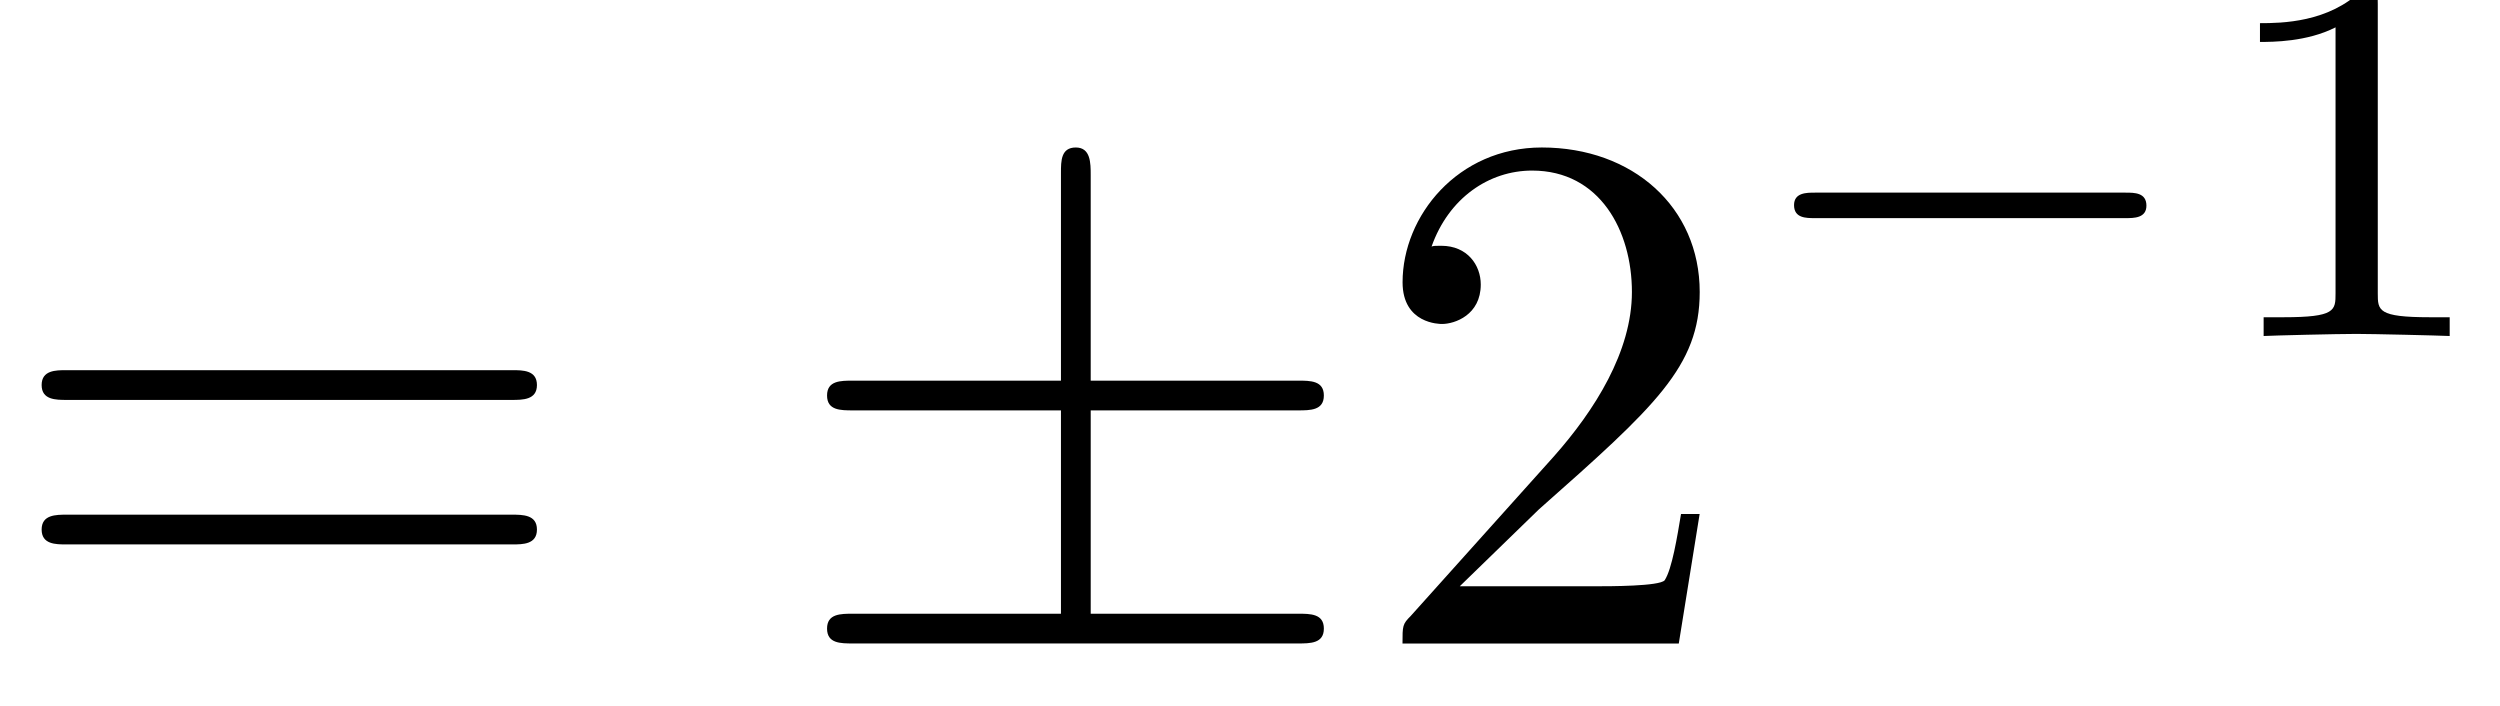 <?xml version='1.0' encoding='UTF-8'?>
<!-- This file was generated by dvisvgm 3.0.3 -->
<svg version='1.1' xmlns='http://www.w3.org/2000/svg' xmlns:xlink='http://www.w3.org/1999/xlink' width='33.444pt' height='9.438pt' viewBox='227.83 -9.438 33.444 9.438'>
<defs>
<path id='g11-49' d='m2.336-4.435c0-.188-.014-.195-.209-.195c-.446 .439-1.081 .446-1.367 .446v.251c.167 0 .628 0 1.011-.195v3.557c0 .23 0 .321-.697 .321h-.265v.251c.126-.007 .983-.028 1.241-.028c.216 0 1.095 .021 1.248 .028v-.251h-.265c-.697 0-.697-.091-.697-.321v-3.864z'/>
<path id='g4-6' d='m4.075-3.118h2.77c.169 0 .349 0 .349-.199s-.179-.199-.349-.199h-2.77v-2.75c0-.159 0-.369-.199-.369s-.199 .179-.199 .339v2.78h-2.78c-.169 0-.349 0-.349 .199s.179 .199 .349 .199h2.78v2.72h-2.78c-.169 0-.349 0-.349 .199s.179 .199 .349 .199h5.948c.169 0 .349 0 .349-.199s-.179-.199-.349-.199h-2.77v-2.72z'/>
<path id='g5-0' d='m5.189-1.576c.112 0 .279 0 .279-.167c0-.174-.16-.174-.279-.174h-4.156c-.112 0-.279 0-.279 .167c0 .174 .16 .174 .279 .174h4.156z'/>
<path id='g10-50' d='m1.265-.767l1.056-1.026c1.554-1.375 2.152-1.913 2.152-2.909c0-1.136-.897-1.933-2.112-1.933c-1.126 0-1.863 .917-1.863 1.803c0 .558 .498 .558 .528 .558c.169 0 .518-.12 .518-.528c0-.259-.179-.518-.528-.518c-.08 0-.1 0-.13 .01c.229-.648 .767-1.016 1.345-1.016c.907 0 1.335 .807 1.335 1.624c0 .797-.498 1.584-1.046 2.202l-1.913 2.132c-.11 .11-.11 .13-.11 .369h3.696l.279-1.733h-.249c-.05 .299-.12 .737-.219 .887c-.07 .08-.727 .08-.946 .08h-1.793z'/>
<path id='g10-61' d='m6.844-3.258c.149 0 .339 0 .339-.199s-.189-.199-.329-.199h-5.968c-.139 0-.329 0-.329 .199s.189 .199 .339 .199h5.948zm.01 1.933c.139 0 .329 0 .329-.199s-.189-.199-.339-.199h-5.948c-.149 0-.339 0-.339 .199s.189 .199 .329 .199h5.968z'/>
</defs>
<g id='page8'>
<g fill='currentColor'>
<use x='227.83' y='-.83' xlink:href='#g10-61'/>
<use x='238.346' y='-.83' xlink:href='#g4-6'/>
<use x='246.095' y='-.83' xlink:href='#g10-50'/>
<use x='251.076' y='-4.944' xlink:href='#g5-0'/>
<use x='257.303' y='-4.944' xlink:href='#g11-49'/>
</g>
</g>
</svg>